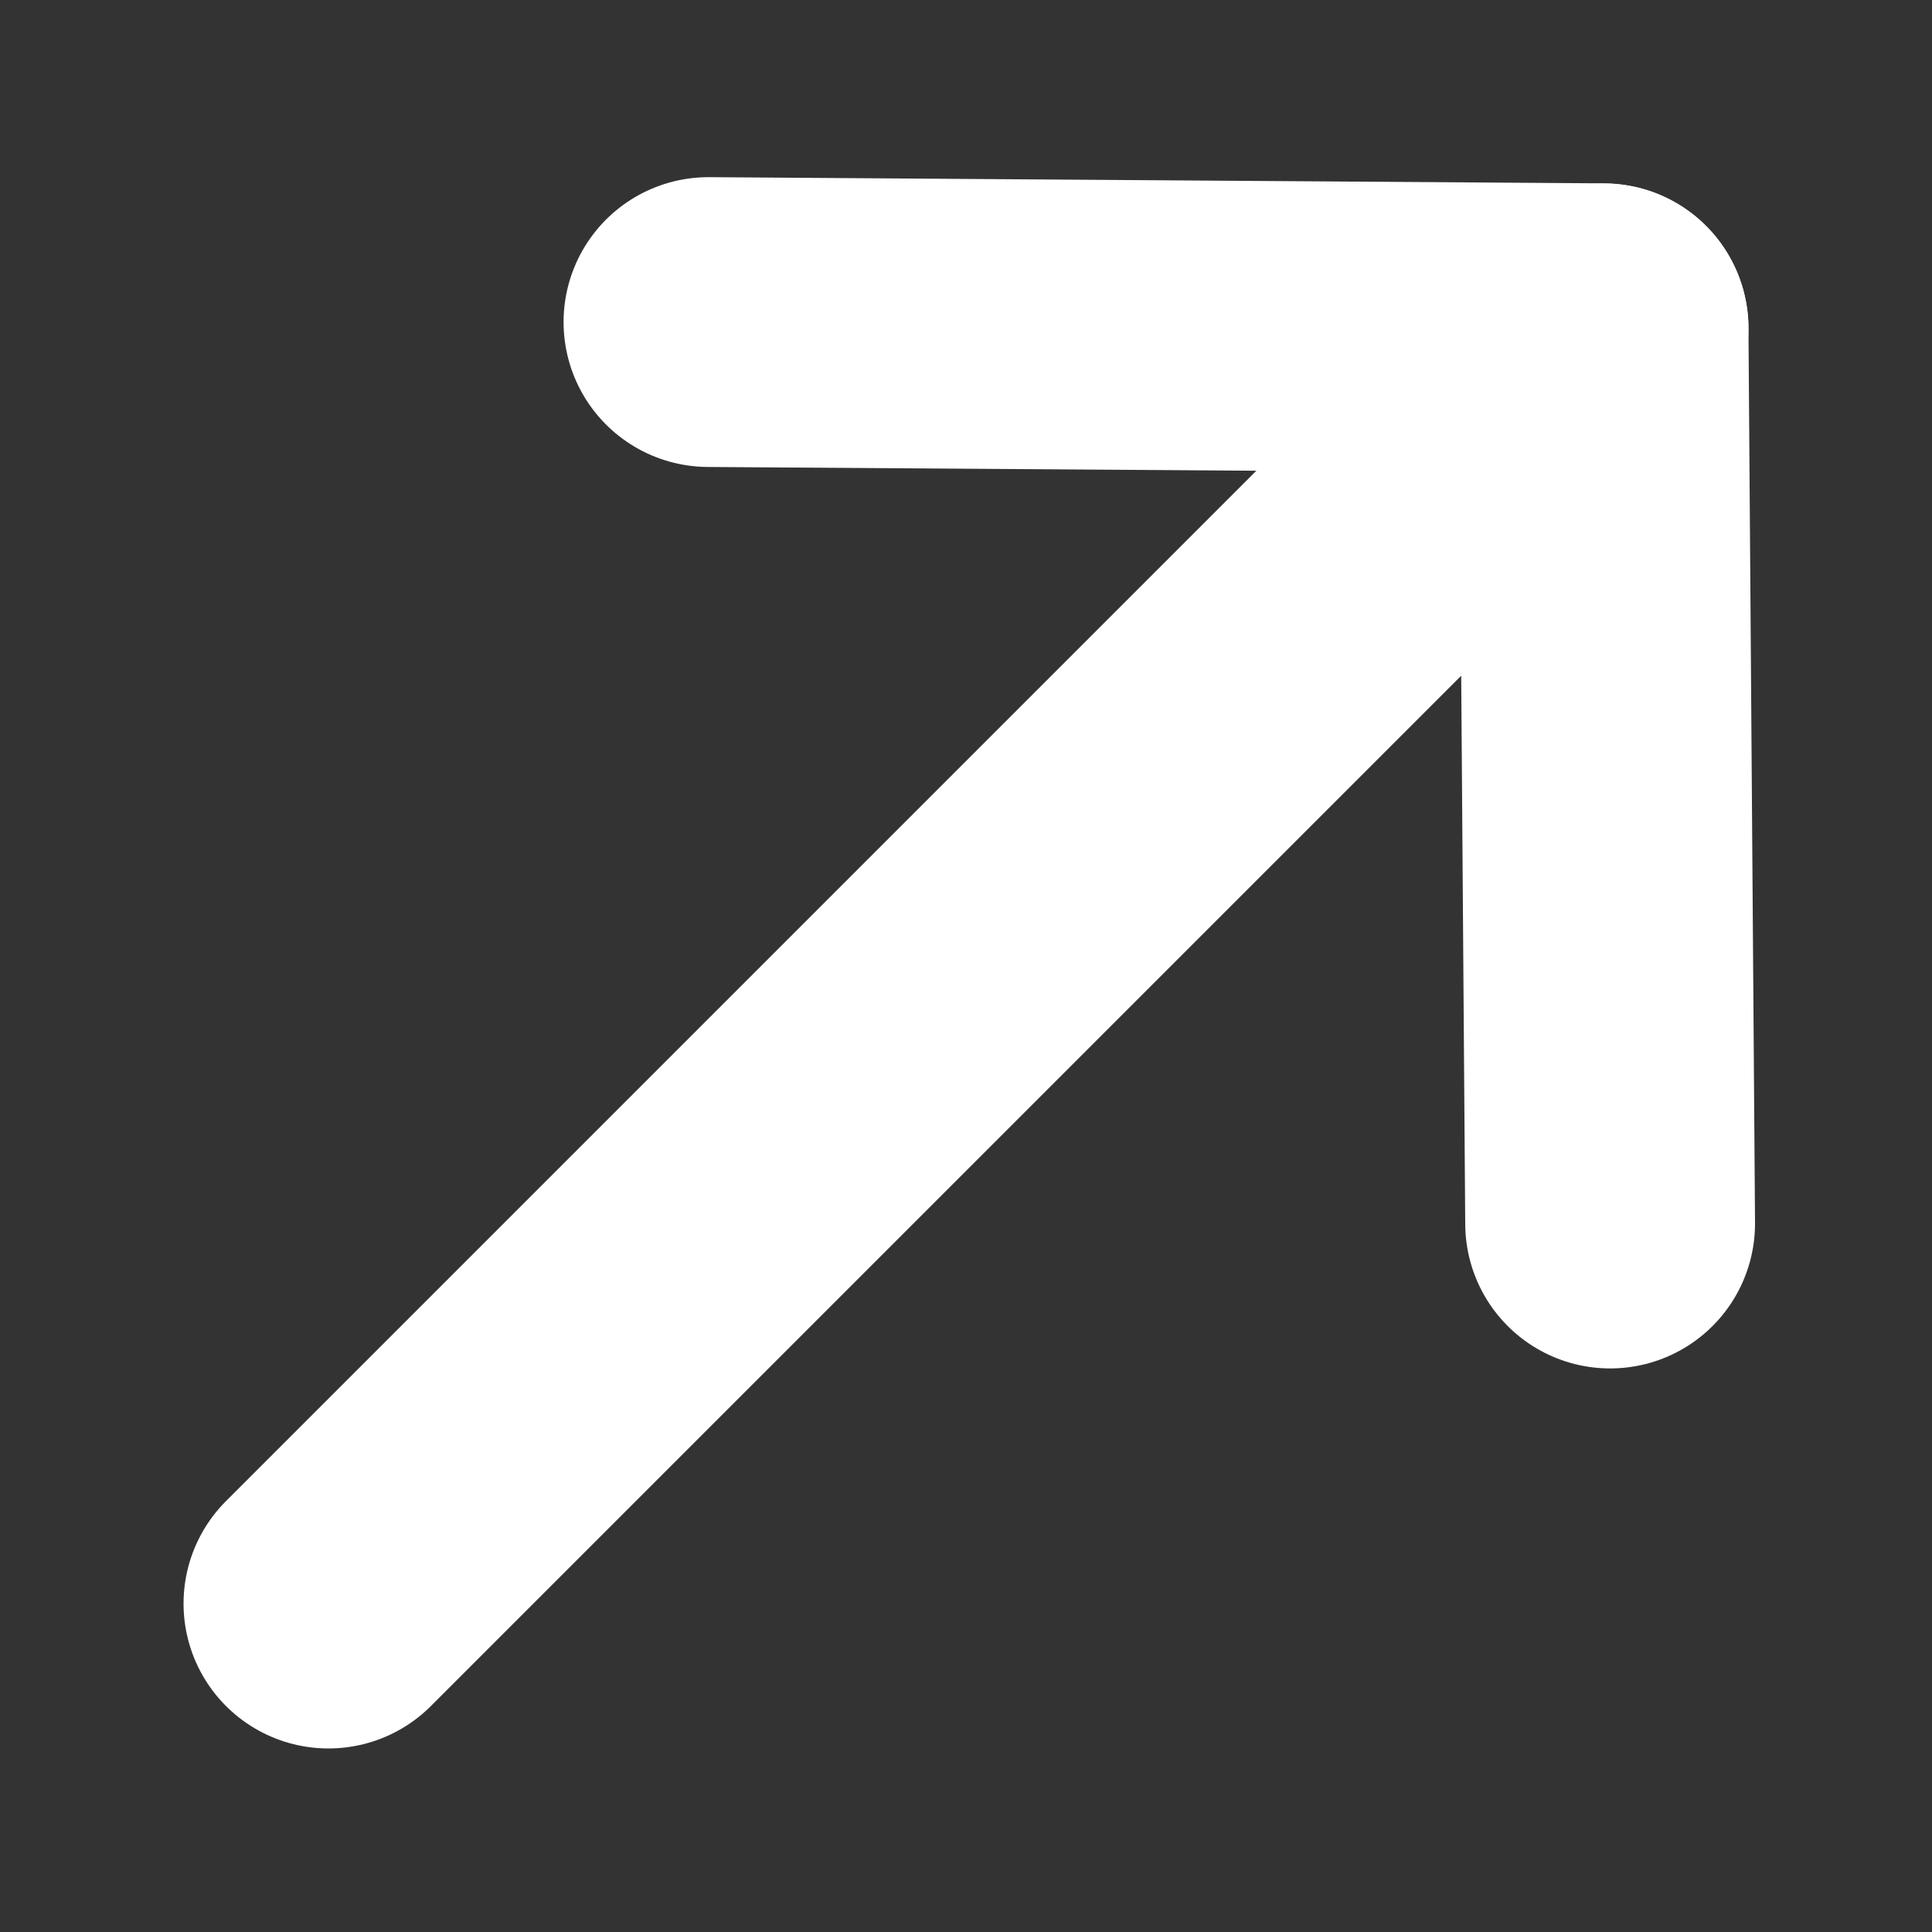 <svg width="10" height="10" viewBox="0 0 10 10" fill="none" xmlns="http://www.w3.org/2000/svg">
<rect x="0" y="0" width="10" height="10" fill="#333333" stroke="none"/>
<path d="M8.3 1.7L1.7 8.3" stroke="white" stroke-width="1.5" stroke-linecap="round" stroke-linejoin="round"/>
<path d="M3.667 1.667L8.3 1.699L8.334 6.333" stroke="white" stroke-width="1.5" stroke-linecap="round" stroke-linejoin="round"/>
</svg>
